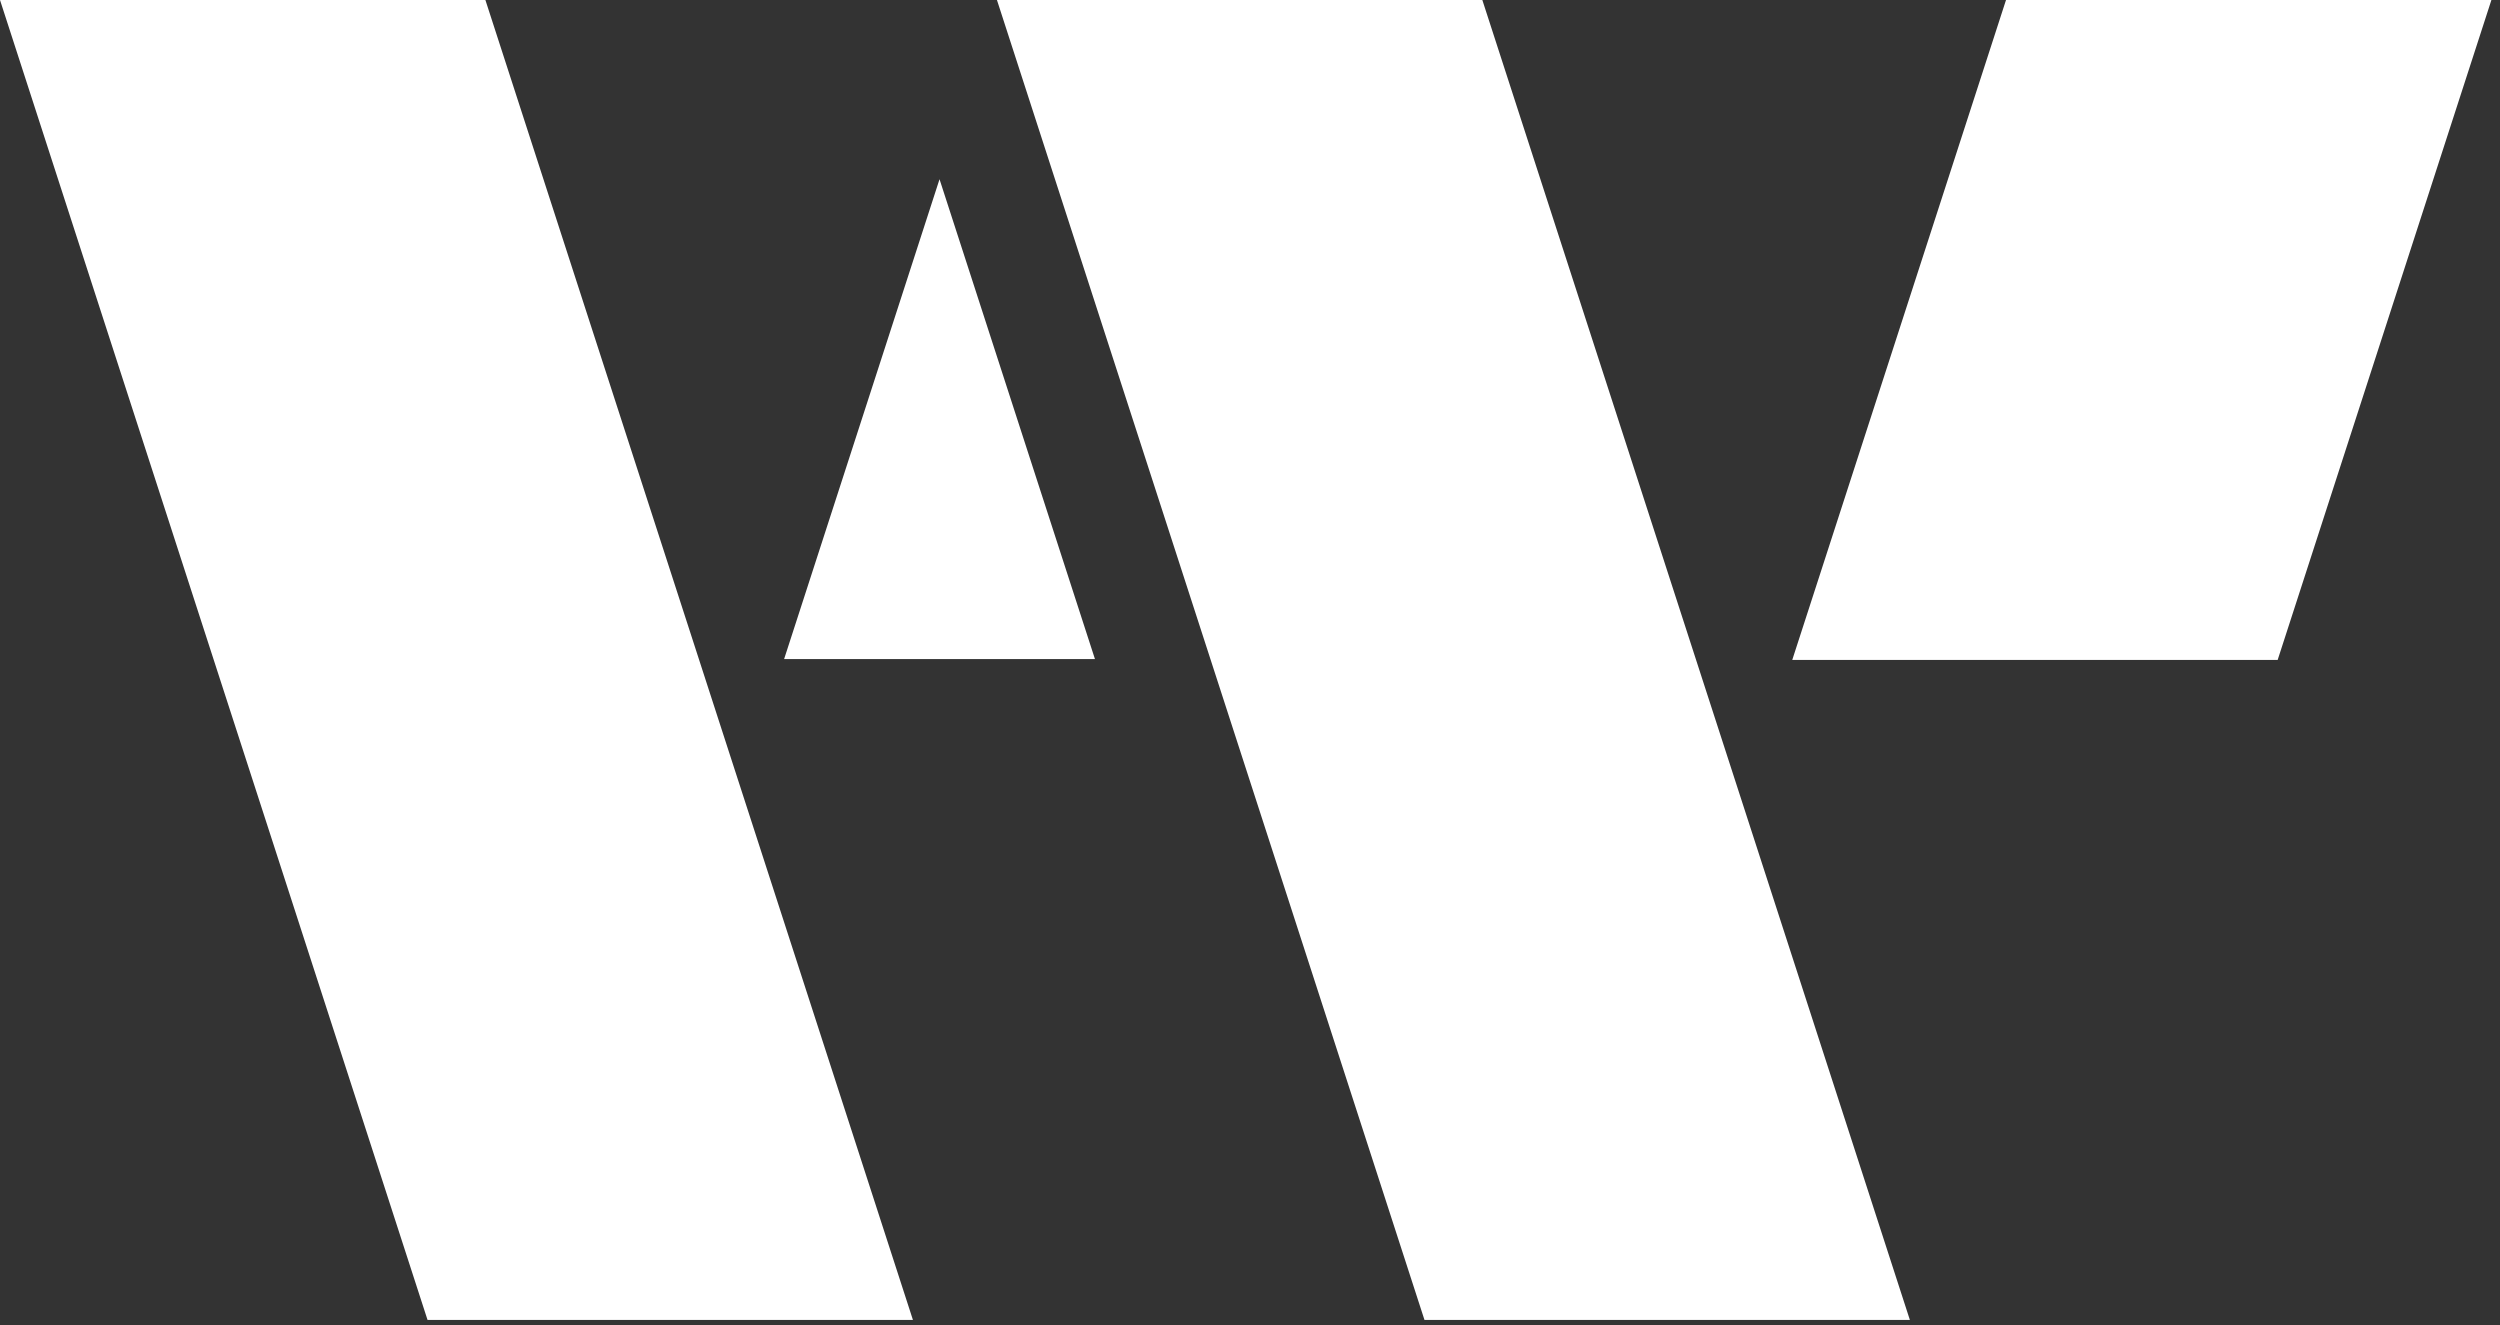 <svg width="183" height="97" viewBox="0 0 183 97" fill="none" xmlns="http://www.w3.org/2000/svg">
<rect x="0" y="0" width="183" height="97" fill="#333333" stroke="none"/>
<path d="M0 0H35.531L66.826 96.618H31.295L0 0Z" fill="white"/>
<path d="M182.371 0H146.84L131.192 48.309H166.724L182.371 0Z" fill="white"/>
<path d="M80.15 48.243L68.773 13.119L57.397 48.243H80.15Z" fill="white"/>
<path d="M72.976 0H108.507L139.802 96.618H104.271L72.976 0Z" fill="white"/>
</svg>
